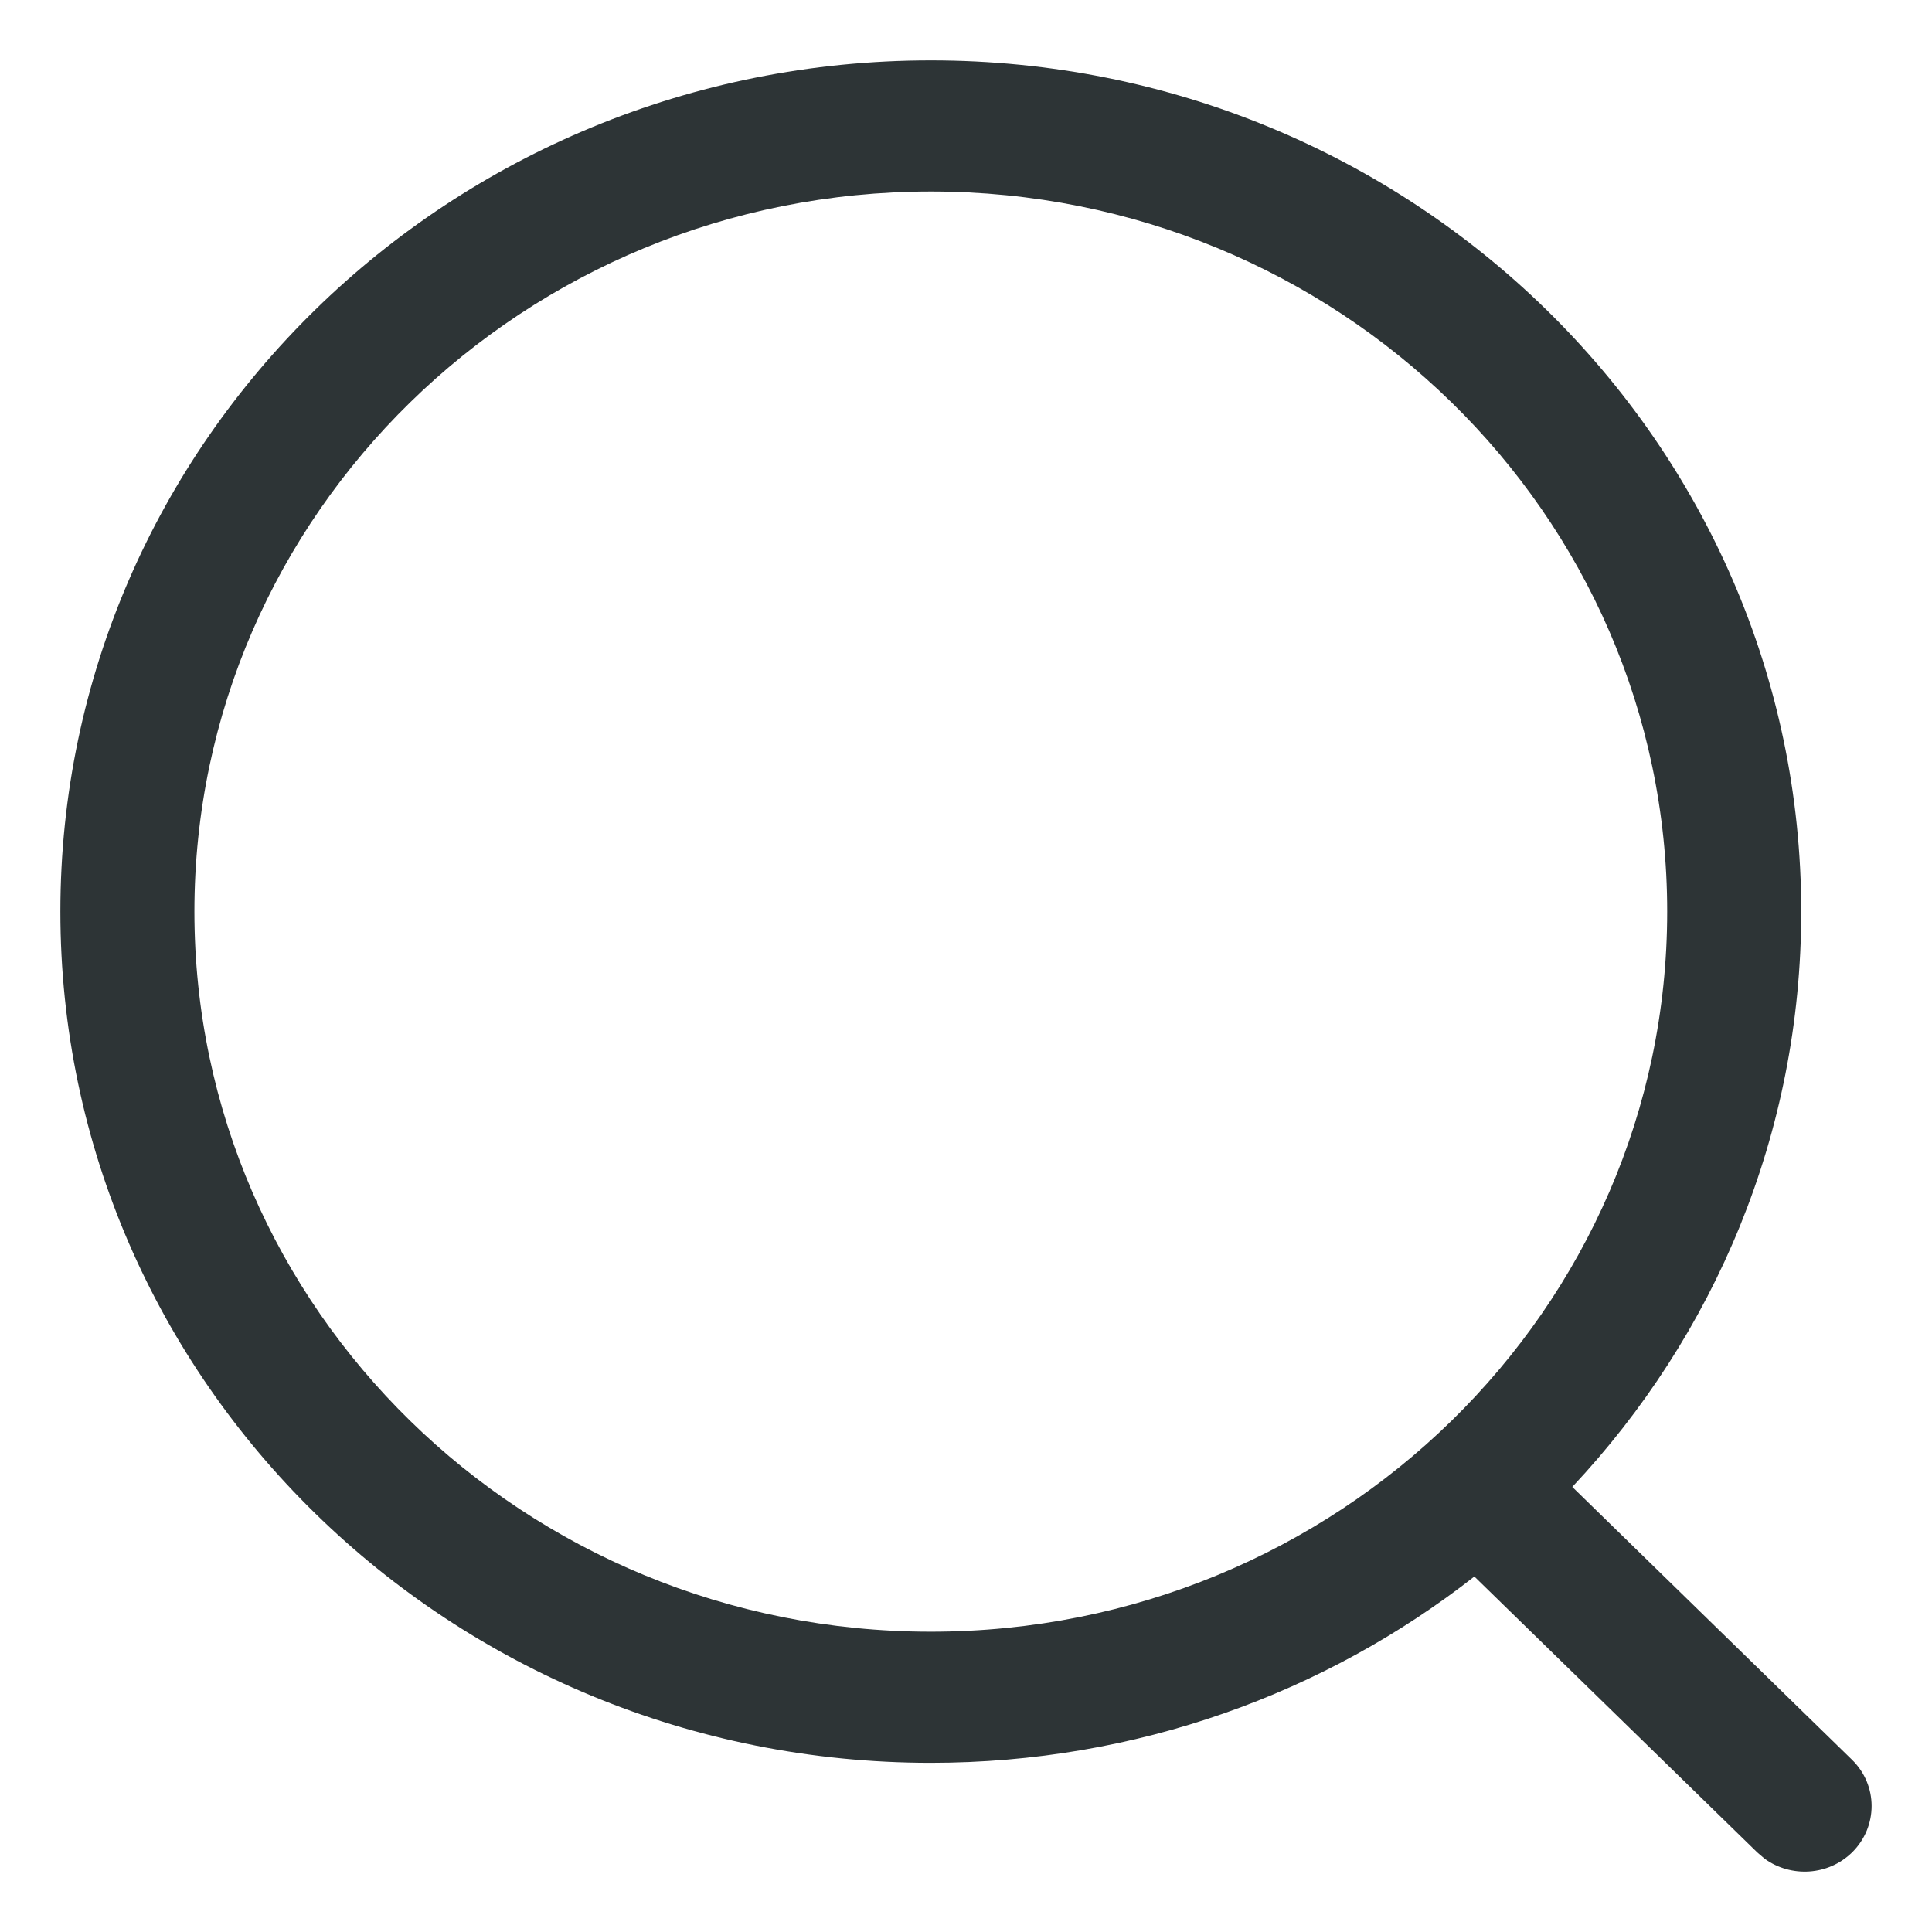 <svg width="16" height="16" viewBox="0 0 16 16" fill="none" xmlns="http://www.w3.org/2000/svg">
<path fill-rule="evenodd" clip-rule="evenodd" d="M7.709 0.5C3.727 0.5 0.5 3.656 0.5 7.549C0.5 11.443 3.727 14.599 7.709 14.599C9.411 14.599 10.976 14.022 12.21 13.056L14.553 15.341L14.615 15.394C14.833 15.551 15.141 15.534 15.338 15.341C15.554 15.128 15.554 14.784 15.337 14.573L13.021 12.314C14.199 11.059 14.917 9.387 14.917 7.549C14.917 3.656 11.69 0.5 7.709 0.5ZM7.709 1.586C11.077 1.586 13.807 4.256 13.807 7.549C13.807 10.843 11.077 13.513 7.709 13.513C4.341 13.513 1.61 10.843 1.61 7.549C1.61 4.256 4.341 1.586 7.709 1.586Z" fill="#2D3436"/>
</svg>
